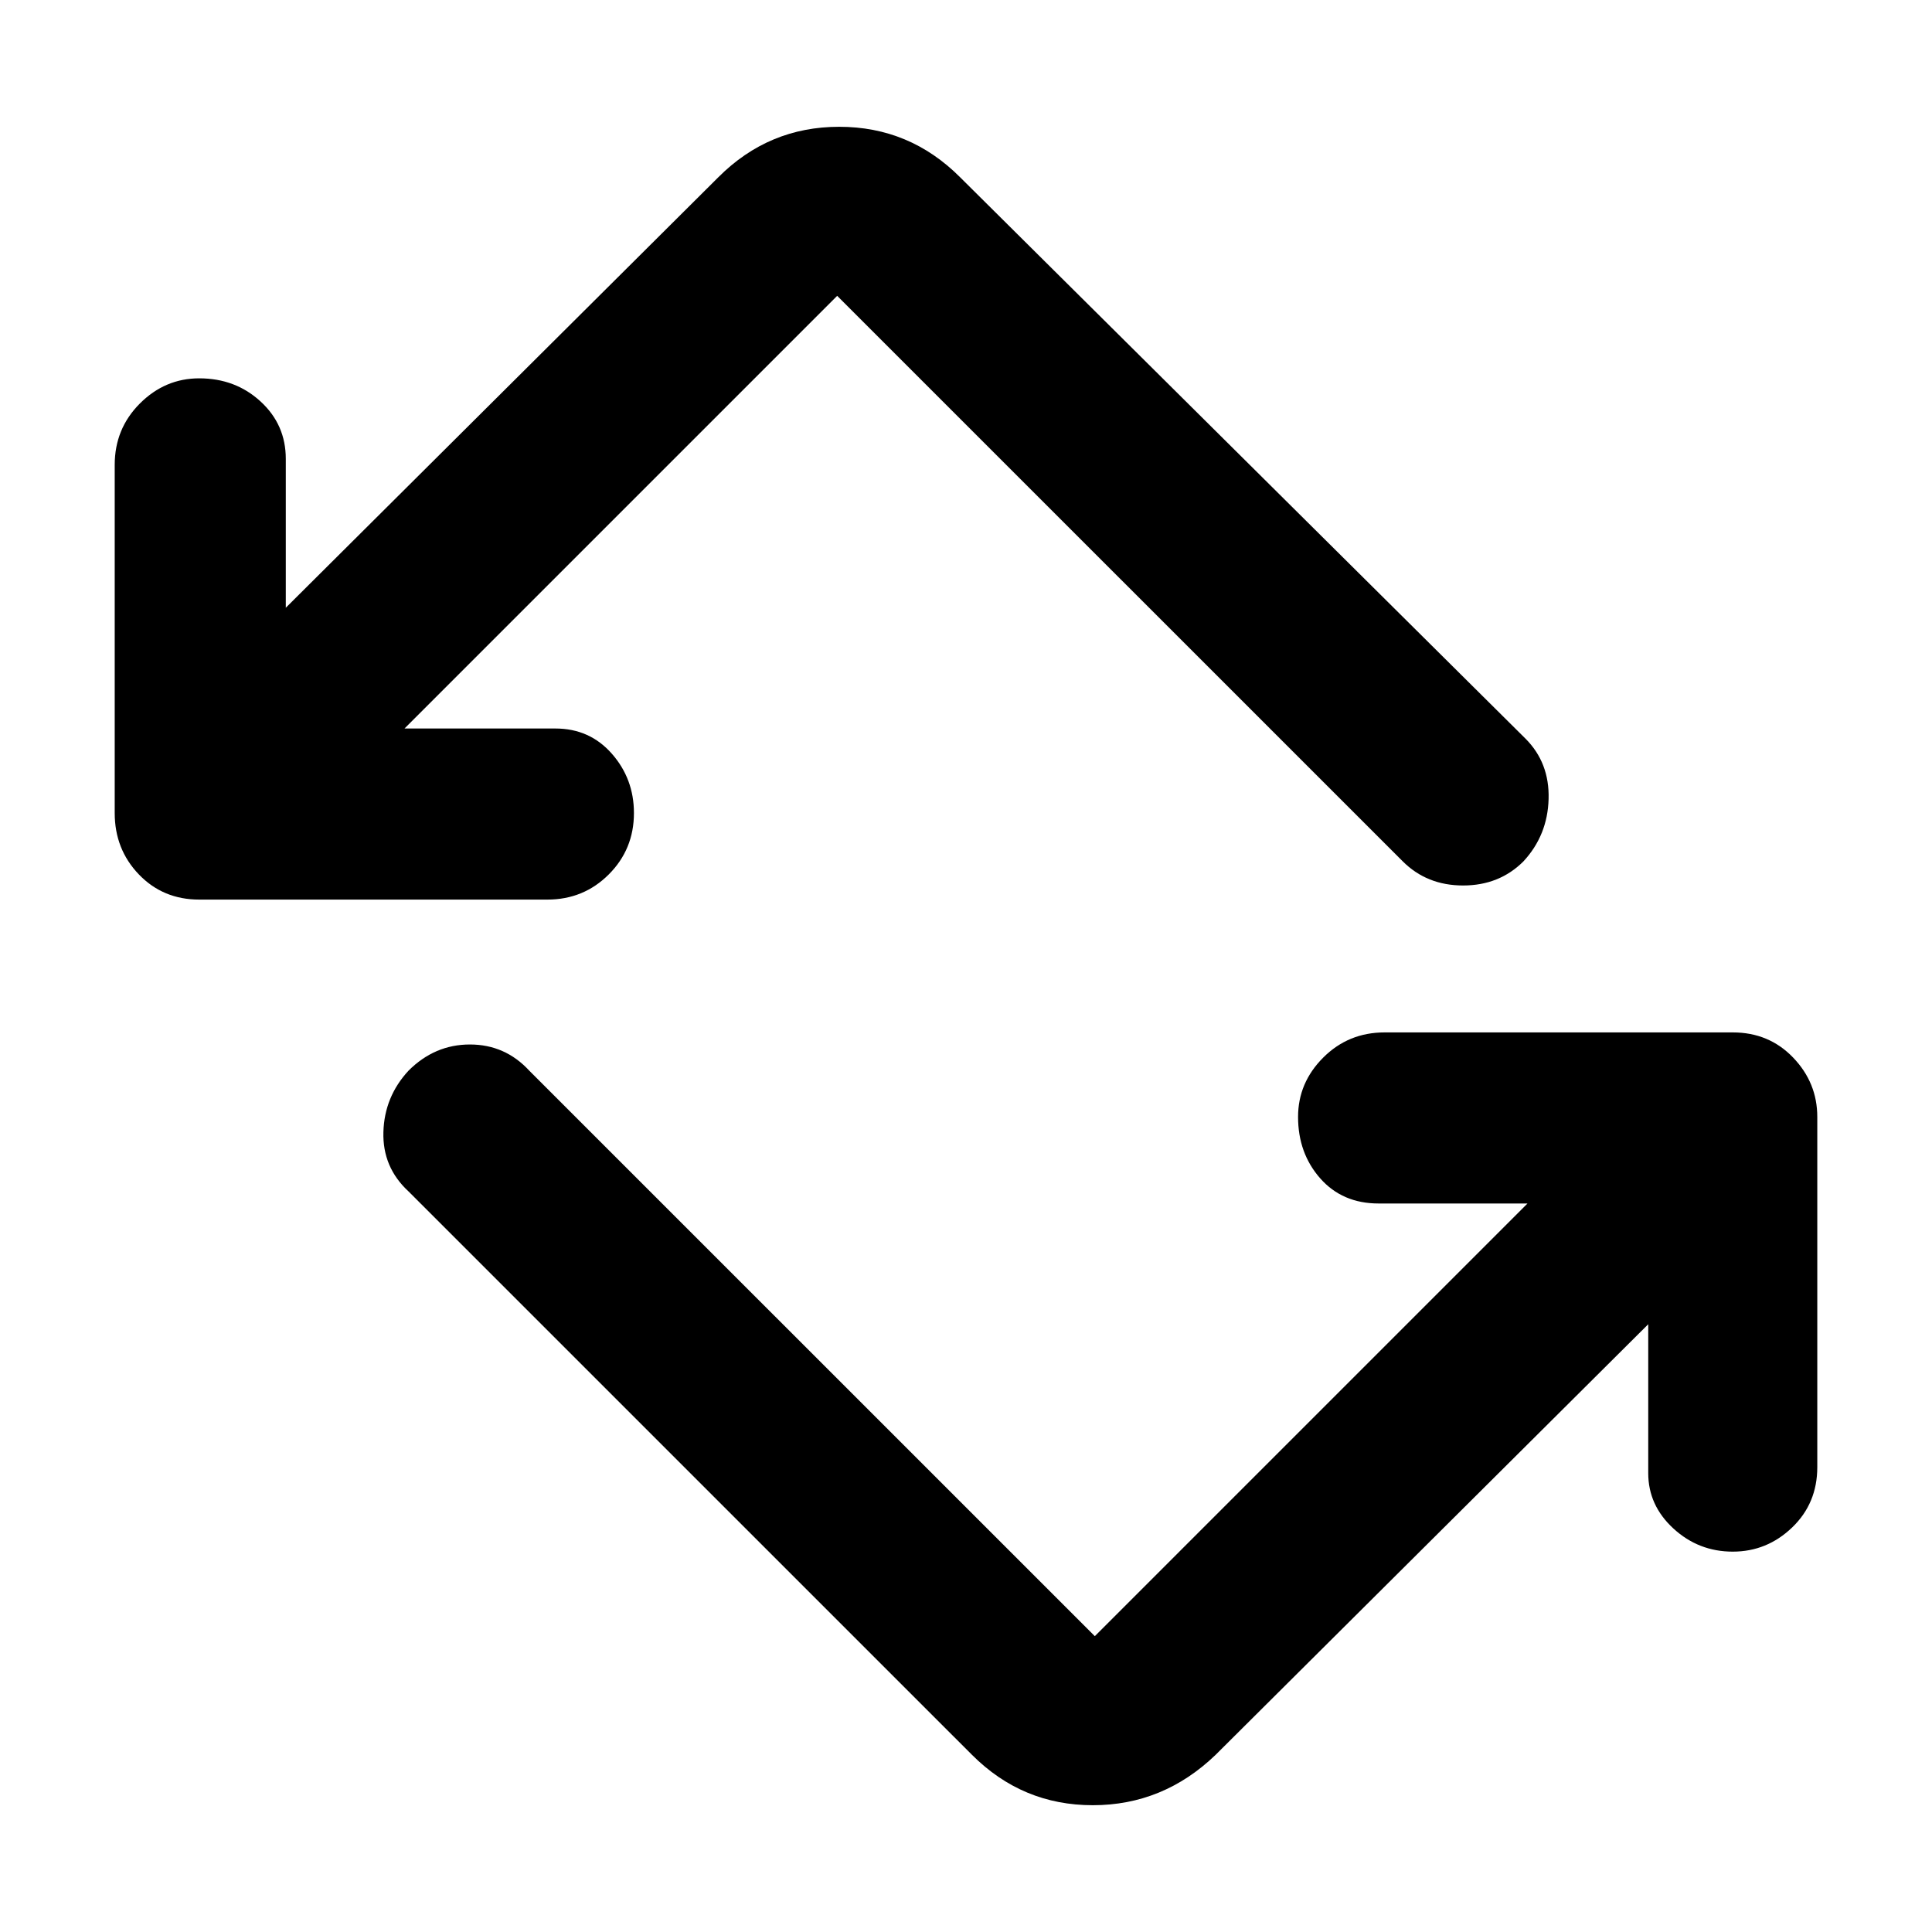 <svg xmlns="http://www.w3.org/2000/svg" height="40" width="40"><path d="M20.125 36.333 8.458 24.667Q7.917 24.167 7.938 23.438Q7.958 22.708 8.458 22.167Q9 21.625 9.729 21.625Q10.458 21.625 10.958 22.167L22.667 33.875Q22.667 33.875 22.667 33.875Q22.667 33.875 22.667 33.875L31.625 24.917H28.542Q27.792 24.917 27.333 24.396Q26.875 23.875 26.875 23.125Q26.875 22.417 27.396 21.896Q27.917 21.375 28.667 21.375H35.875Q36.625 21.375 37.125 21.896Q37.625 22.417 37.625 23.125V30.375Q37.625 31.125 37.104 31.625Q36.583 32.125 35.875 32.125Q35.167 32.125 34.646 31.646Q34.125 31.167 34.125 30.5V27.417L25.167 36.333Q24.083 37.375 22.625 37.375Q21.167 37.375 20.125 36.333ZM11.333 18.625H4.125Q3.375 18.625 2.875 18.104Q2.375 17.583 2.375 16.833V9.625Q2.375 8.875 2.896 8.354Q3.417 7.833 4.125 7.833Q4.875 7.833 5.396 8.313Q5.917 8.792 5.917 9.5V12.583L14.875 3.667Q15.917 2.625 17.375 2.625Q18.833 2.625 19.875 3.667L31.583 15.292Q32.083 15.792 32.062 16.542Q32.042 17.292 31.542 17.833Q31.042 18.333 30.292 18.333Q29.542 18.333 29.042 17.833L17.333 6.125Q17.333 6.125 17.333 6.125Q17.333 6.125 17.333 6.125L8.375 15.083H11.5Q12.208 15.083 12.667 15.604Q13.125 16.125 13.125 16.833Q13.125 17.583 12.604 18.104Q12.083 18.625 11.333 18.625Z"/></svg>